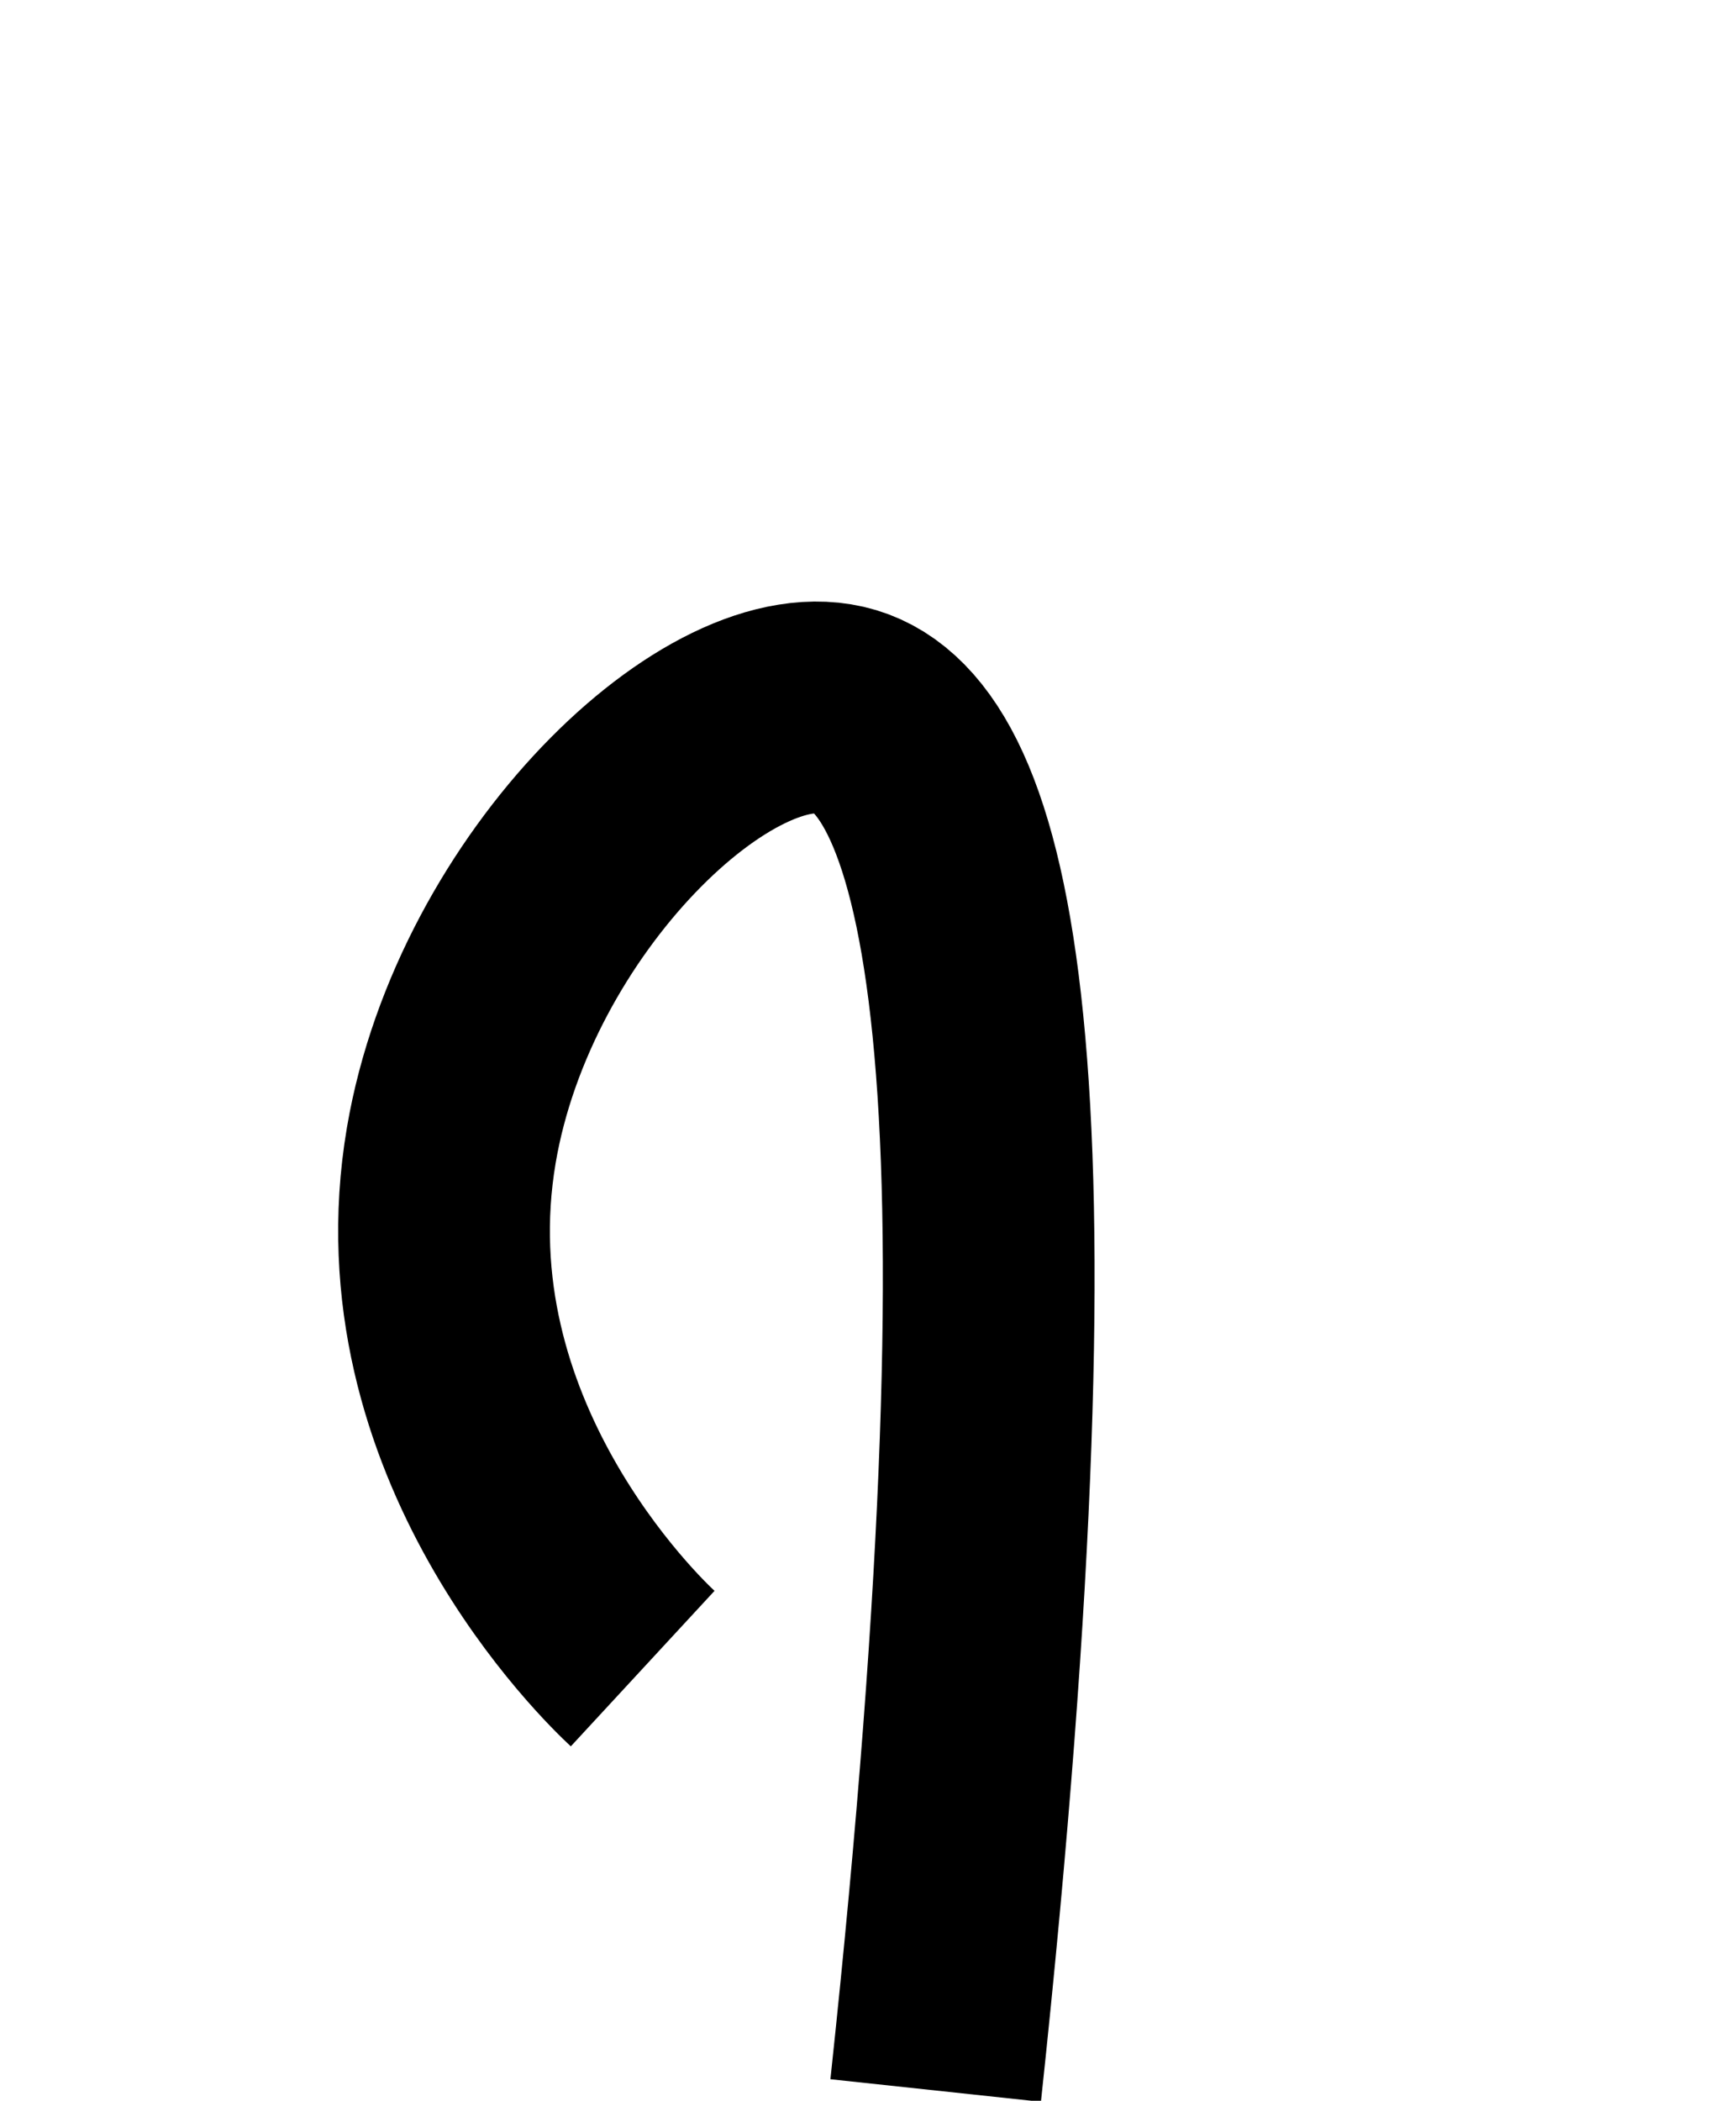 <?xml version="1.0" encoding="UTF-8"?>
<svg xmlns="http://www.w3.org/2000/svg" viewBox="0 0 106.59 128.96">
    <path fill="none" stroke="#000000" stroke-miterlimit="10"  stroke-width="13px" d="M39.46,102.43c-1.19-1.1-14.81-14.12-11.75-32.13,2.64-15.52,16.68-28.89,24.22-26.62,7.46,2.25,12.34,20.97,5.52,84.65"/>
</svg>
